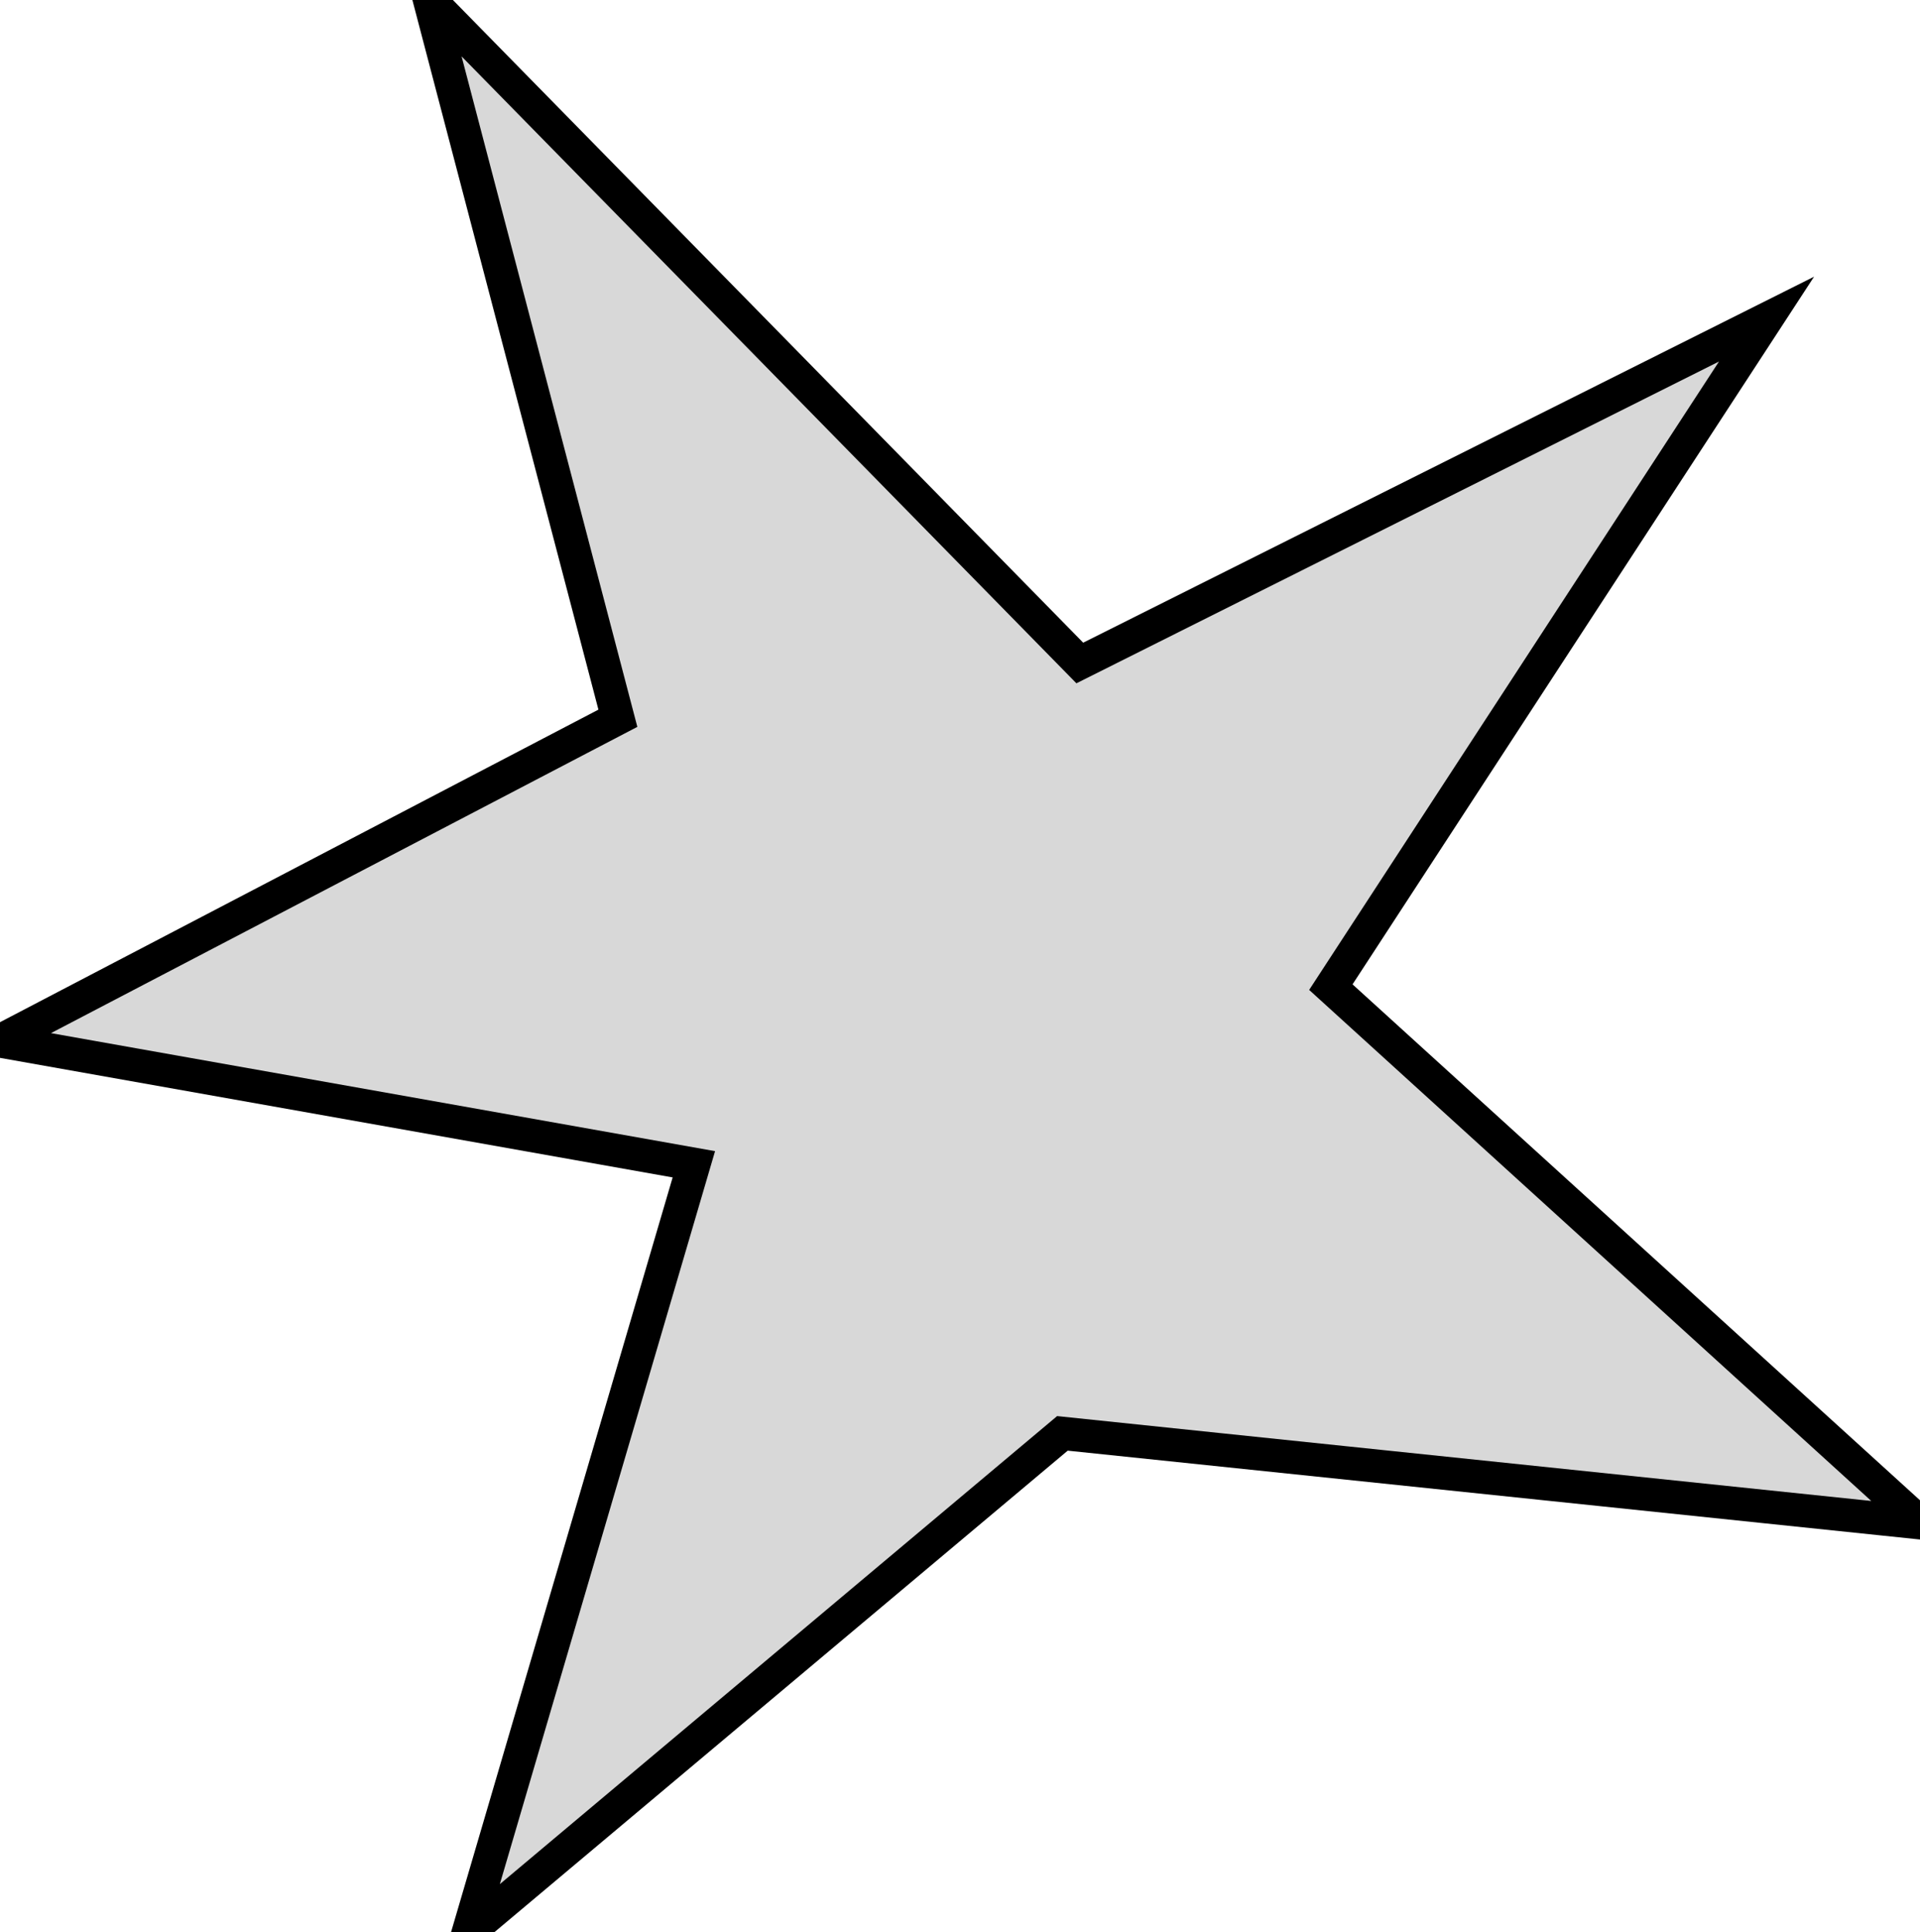 <svg viewBox="31.134 85.477 57.673 58.052" width="57.673" height="58.052" xmlns="http://www.w3.org/2000/svg">\
  <path style="fill: rgb(216, 216, 216); stroke: rgb(0, 0, 0);" d="M 44.038 85.477 L 63.569 105.395 L 84.197 95.064 L 71.11 115.133 L 88.807 131.225 L 63.047 128.539 L 45.202 143.529 L 51.976 120.455 L 31.134 116.75 L 49.694 107.055 L 44.038 85.477 Z" transform="matrix(1, 0, 0, 1, 0, 2.842170943040401e-14)"/>
</svg>
